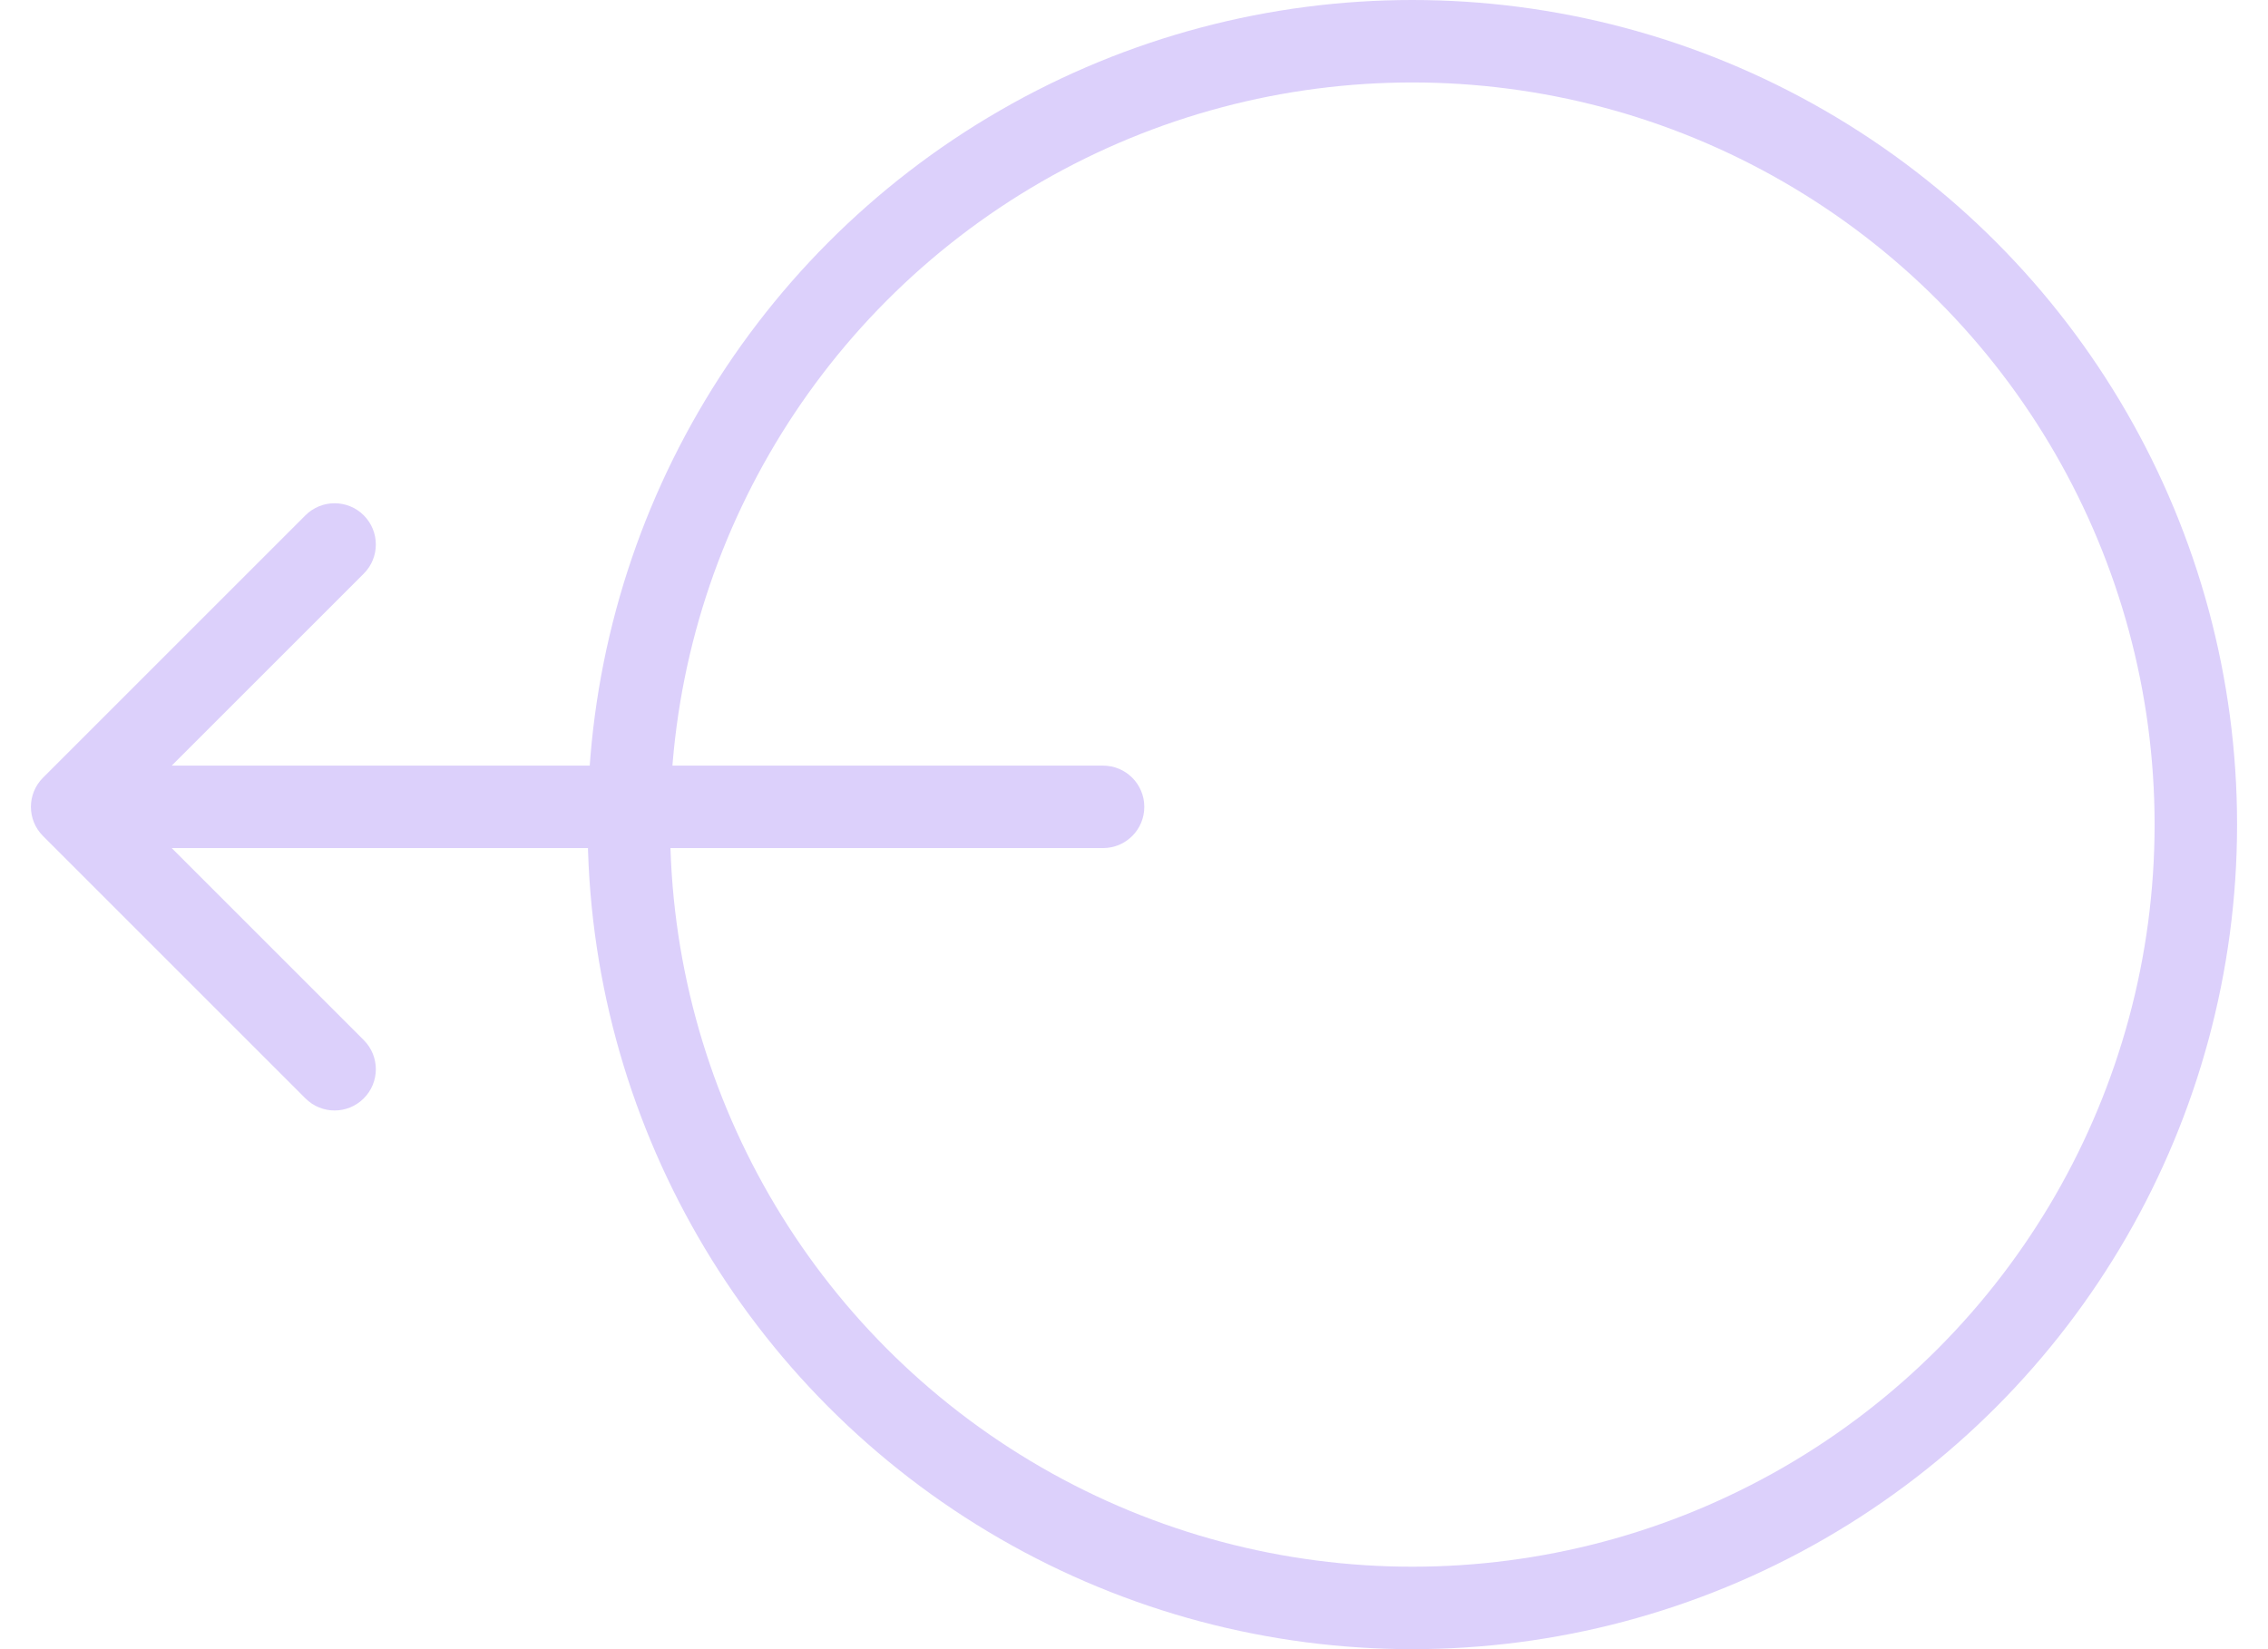 <svg width="55" height="40" viewBox="0 0 55 40" fill="none" xmlns="http://www.w3.org/2000/svg">
<circle cx="20" cy="20" r="19" transform="matrix(-1 0 0 1 54.25 0)" stroke="#DCD0FB" stroke-width="2"/>
<path d="M26.75 20.57C27.302 20.57 27.75 20.123 27.75 19.57C27.75 19.018 27.302 18.57 26.75 18.57V20.57ZM1.043 18.863C0.652 19.254 0.652 19.887 1.043 20.277L7.407 26.641C7.797 27.032 8.431 27.032 8.821 26.641C9.212 26.251 9.212 25.618 8.821 25.227L3.164 19.57L8.821 13.914C9.212 13.523 9.212 12.89 8.821 12.499C8.431 12.109 7.797 12.109 7.407 12.499L1.043 18.863ZM26.75 18.57L1.75 18.57V20.57L26.75 20.57V18.57Z" fill="#DCD0FB"/>
</svg>
